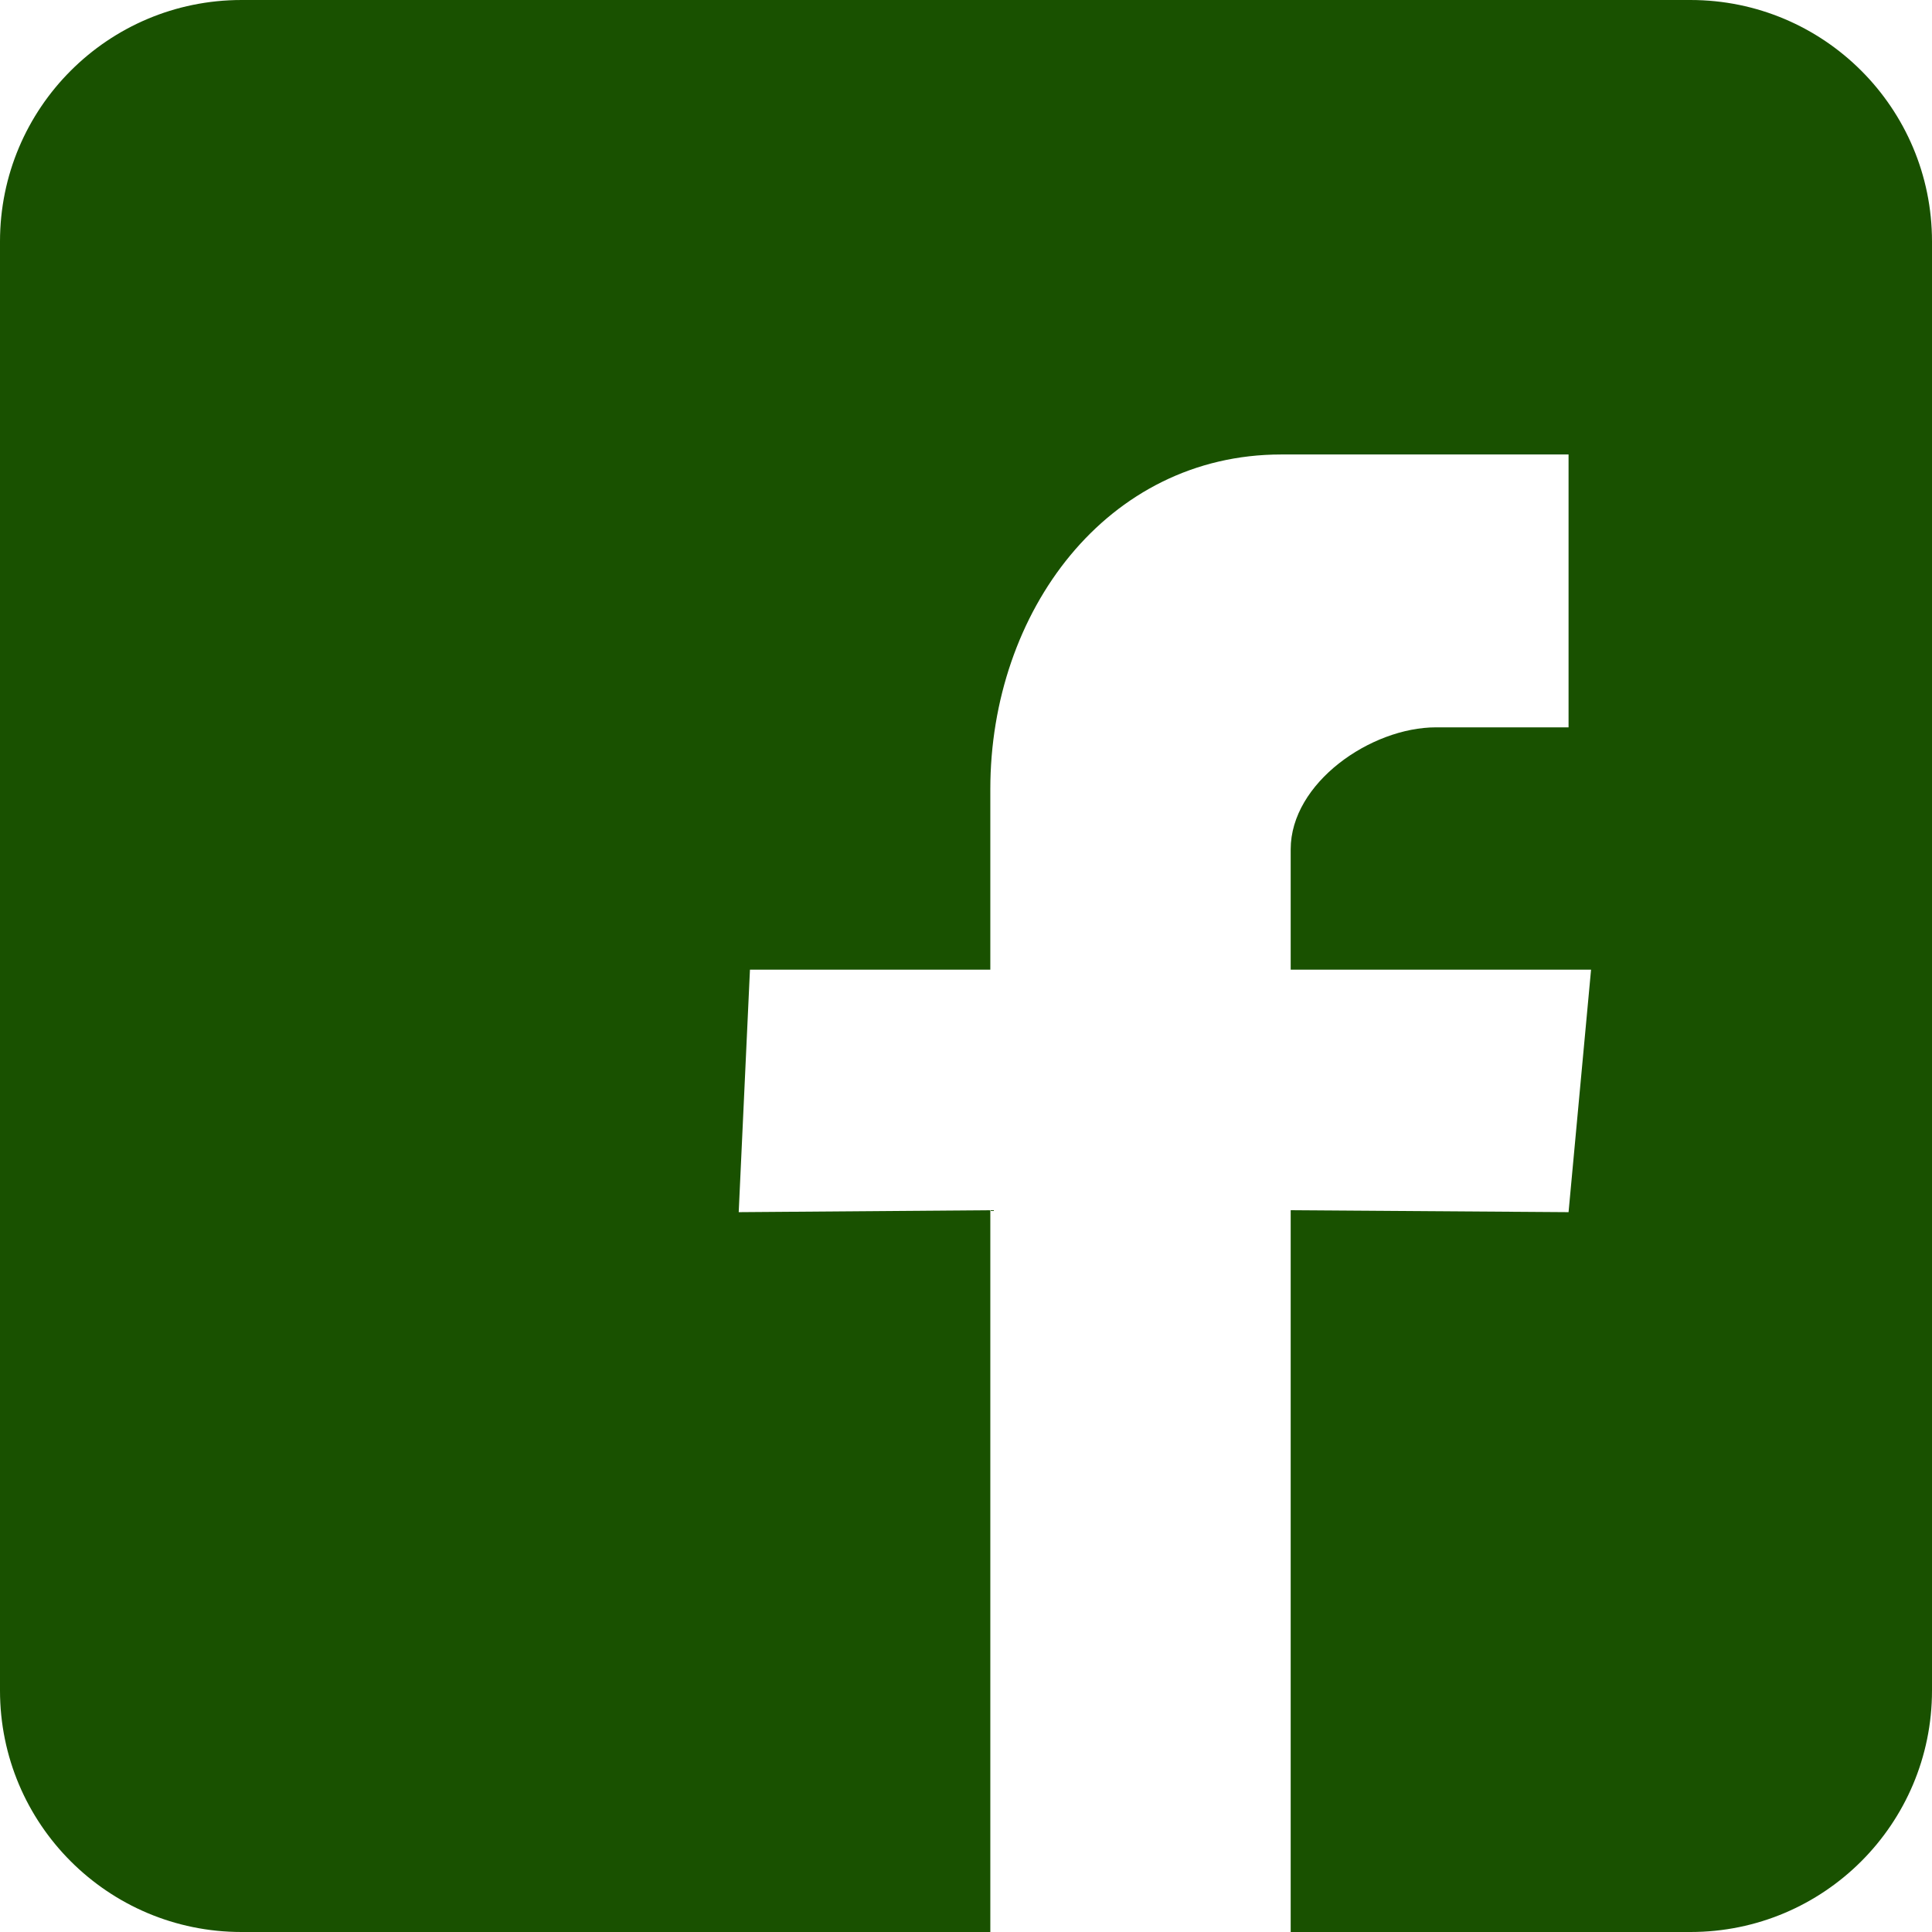 <?xml version="1.0" encoding="utf-8"?>
<!DOCTYPE svg PUBLIC "-//W3C//DTD SVG 1.1//EN" "http://www.w3.org/Graphics/SVG/1.1/DTD/svg11.dtd">
<svg version="1.1" baseProfile="full"
	xmlns="http://www.w3.org/2000/svg"
	xmlns:xlink="http://www.w3.org/1999/xlink"
	xmlns:ev="http://www.w3.org/2001/xml-events"
	width="17px" height="17px">
<path fill="rgb(25,81,0)" fill-rule="evenodd" d="M14.875 17 C14.875 17 11.357 17 11.357 17 C11.357 17 11.357 10.649 11.357 10.649 C11.357 10.649 13.802 10.666 13.802 10.666 C13.802 10.666 14 8.532 14 8.532 C14 8.532 11.357 8.532 11.357 8.532 C11.357 8.532 11.357 7.473 11.357 7.473 C11.357 6.889 12.062 6.4 12.636 6.4 C12.636 6.4 13.802 6.4 13.802 6.4 C13.802 6.4 13.802 3.999 13.802 3.999 C13.802 3.999 11.274 3.999 11.274 3.999 C9.739 3.999 8.714 5.382 8.714 6.944 C8.714 6.944 8.714 8.532 8.714 8.532 C8.714 8.532 6.599 8.532 6.599 8.532 C6.599 8.532 6.5 10.666 6.5 10.666 C6.5 10.666 8.714 10.649 8.714 10.649 C8.714 10.649 8.714 17 8.714 17 C8.714 17 2.125 17 2.125 17 C0.951 17 1.07305e-005 16.049 1.07305e-005 14.875 C1.07305e-005 14.875 1.07305e-005 2.125 1.07305e-005 2.125 C1.07305e-005 0.951 0.951 1.59766e-005 2.125 1.59766e-005 C2.125 1.59766e-005 14.875 1.59766e-005 14.875 1.59766e-005 C16.049 1.59766e-005 17 0.951 17 2.125 C17 2.125 17 14.875 17 14.875 C17 16.049 16.049 17 14.875 17 Z"/>
</svg>
